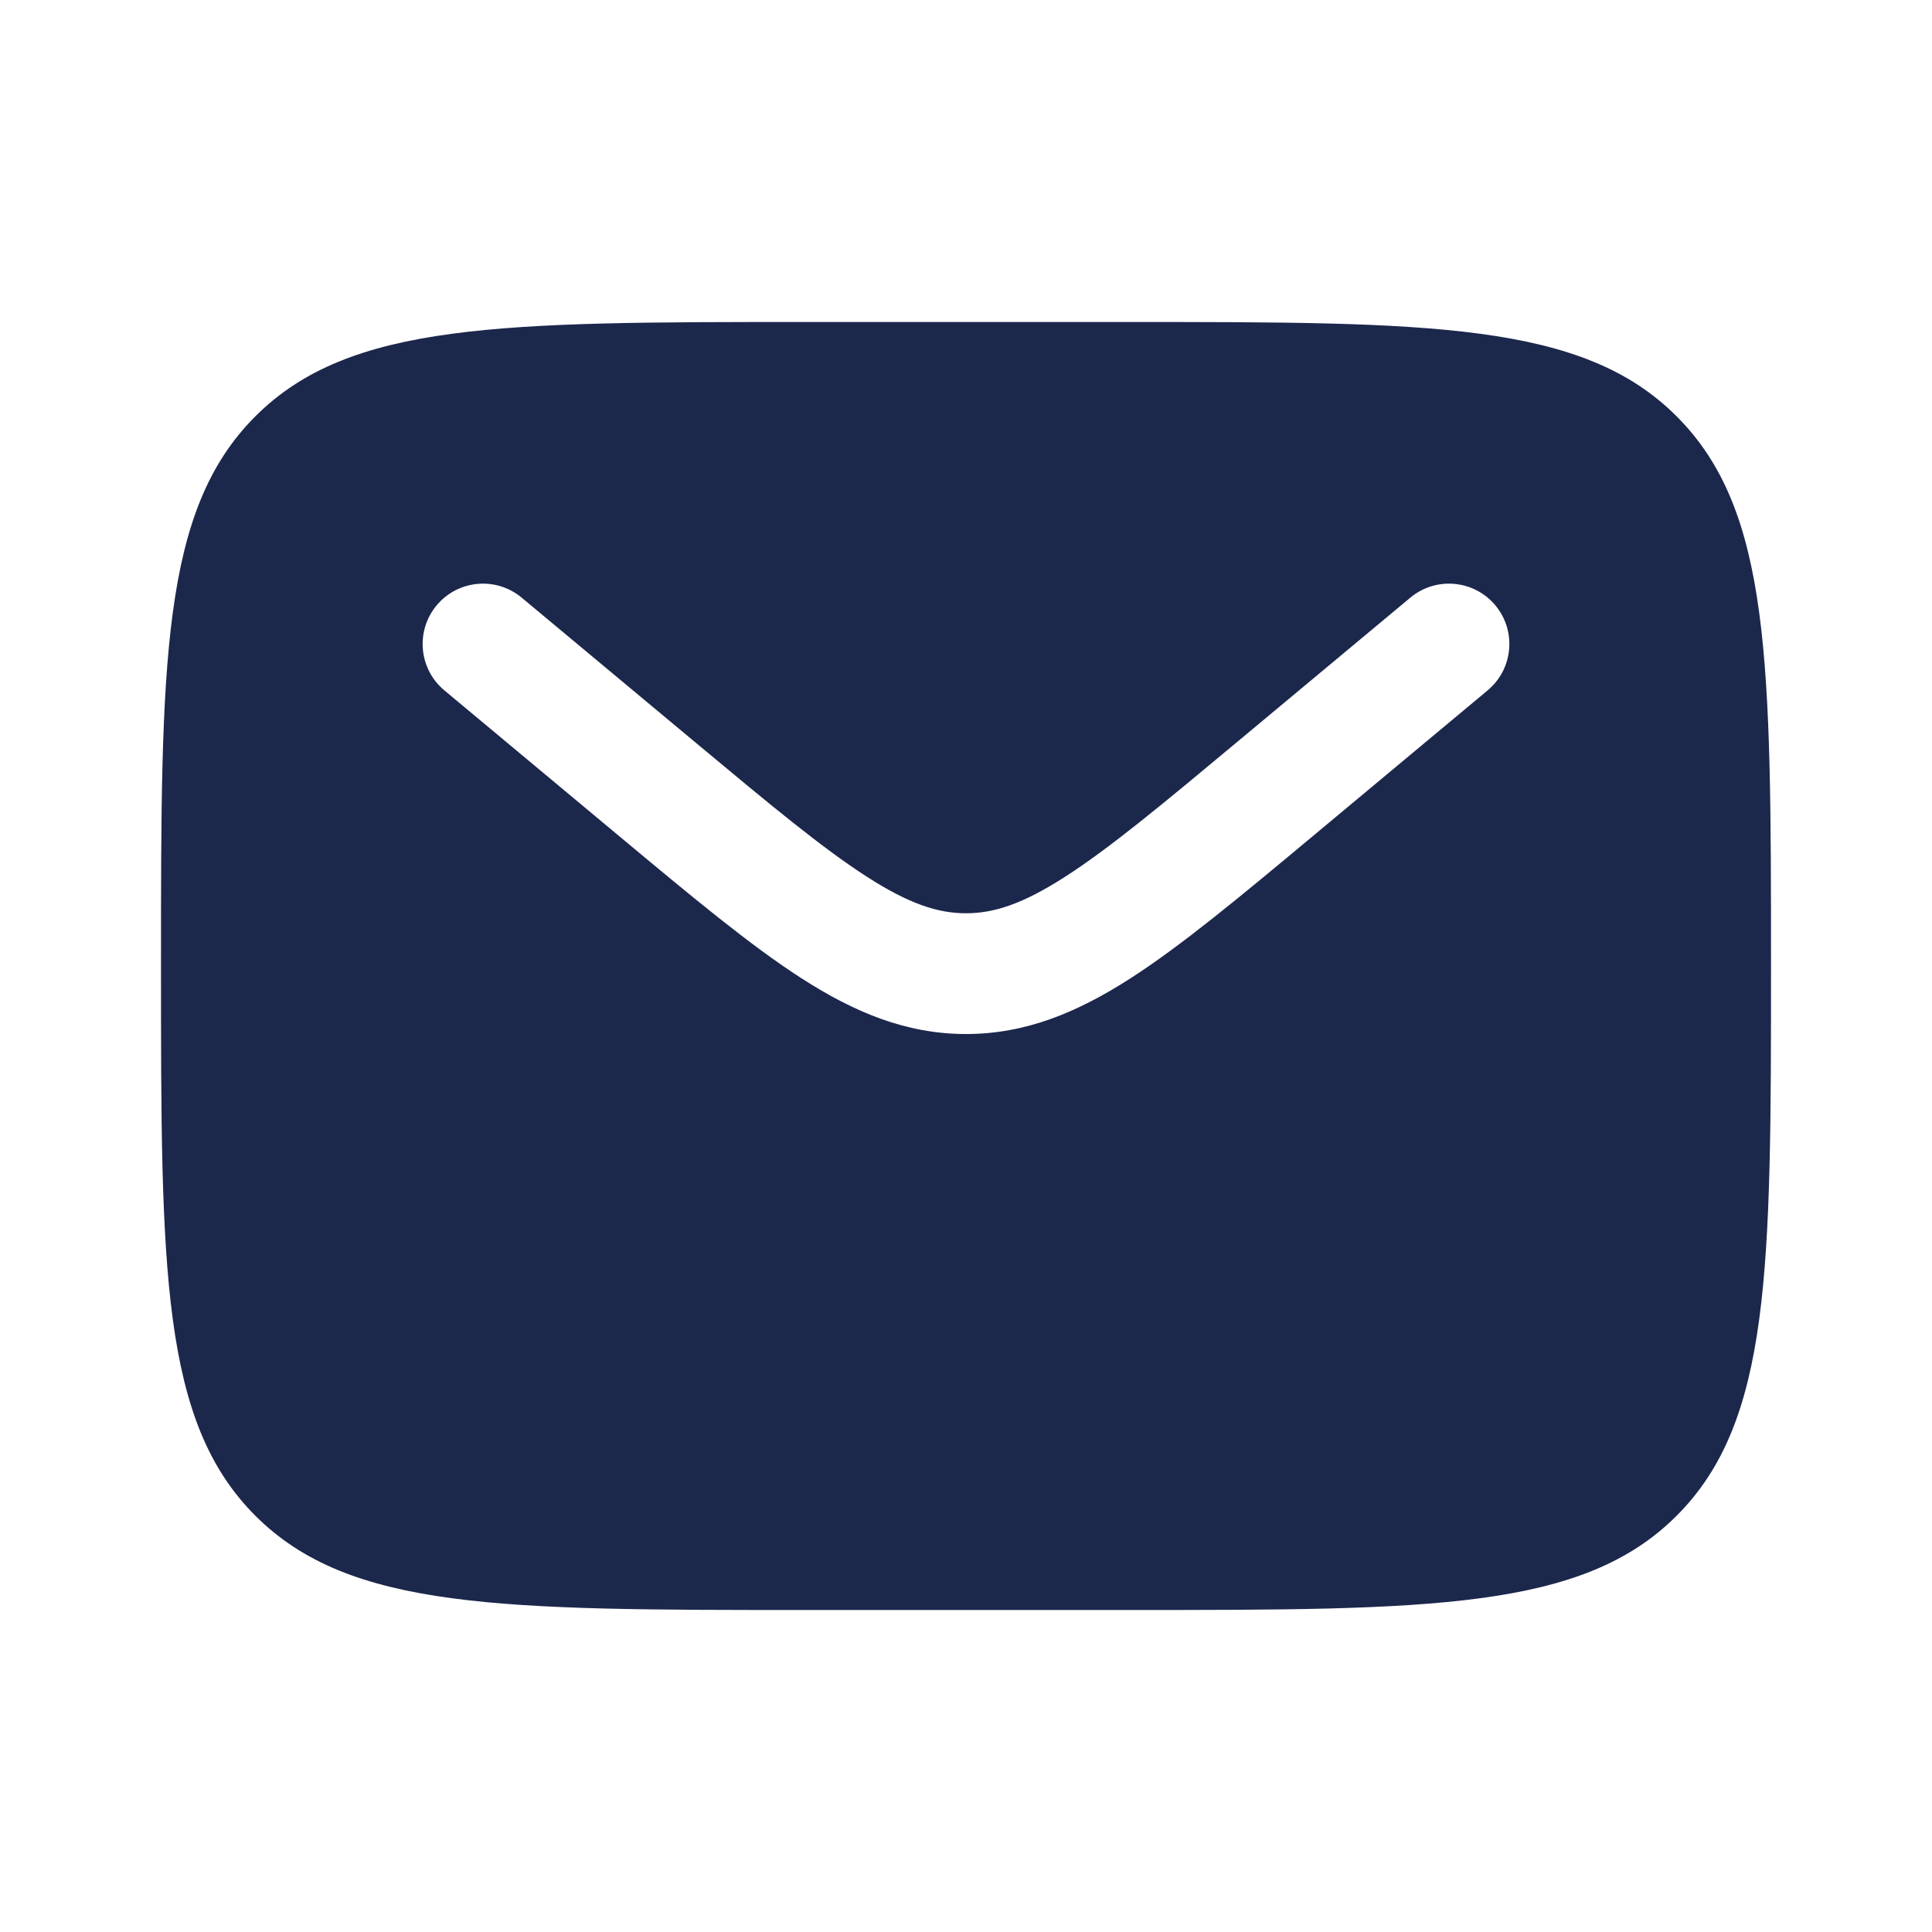 <svg width="24" height="24" viewBox="0 0 24 24" fill="none" xmlns="http://www.w3.org/2000/svg">
<path fill-rule="evenodd" clip-rule="evenodd" d="M3.172 5.172C2 6.343 2 8.229 2 12C2 15.771 2 17.657 3.172 18.829C4.343 20 6.229 20 10 20H14C17.771 20 19.657 20 20.828 18.829C22 17.657 22 15.771 22 12C22 8.229 22 6.343 20.828 5.172C19.657 4 17.771 4 14 4H10C6.229 4 4.343 4 3.172 5.172ZM18.576 7.52C18.841 7.838 18.798 8.311 18.48 8.576L16.284 10.407C15.397 11.146 14.679 11.744 14.045 12.152C13.384 12.577 12.741 12.845 12 12.845C11.259 12.845 10.616 12.577 9.955 12.152C9.321 11.744 8.603 11.146 7.716 10.407L5.52 8.576C5.202 8.311 5.159 7.838 5.424 7.52C5.689 7.202 6.162 7.159 6.48 7.424L8.639 9.223C9.572 10.001 10.22 10.539 10.767 10.89C11.296 11.231 11.655 11.345 12 11.345C12.345 11.345 12.704 11.231 13.233 10.89C13.78 10.539 14.428 10.001 15.361 9.223L17.52 7.424C17.838 7.159 18.311 7.202 18.576 7.52Z" fill="#1C274C"/>
</svg>
